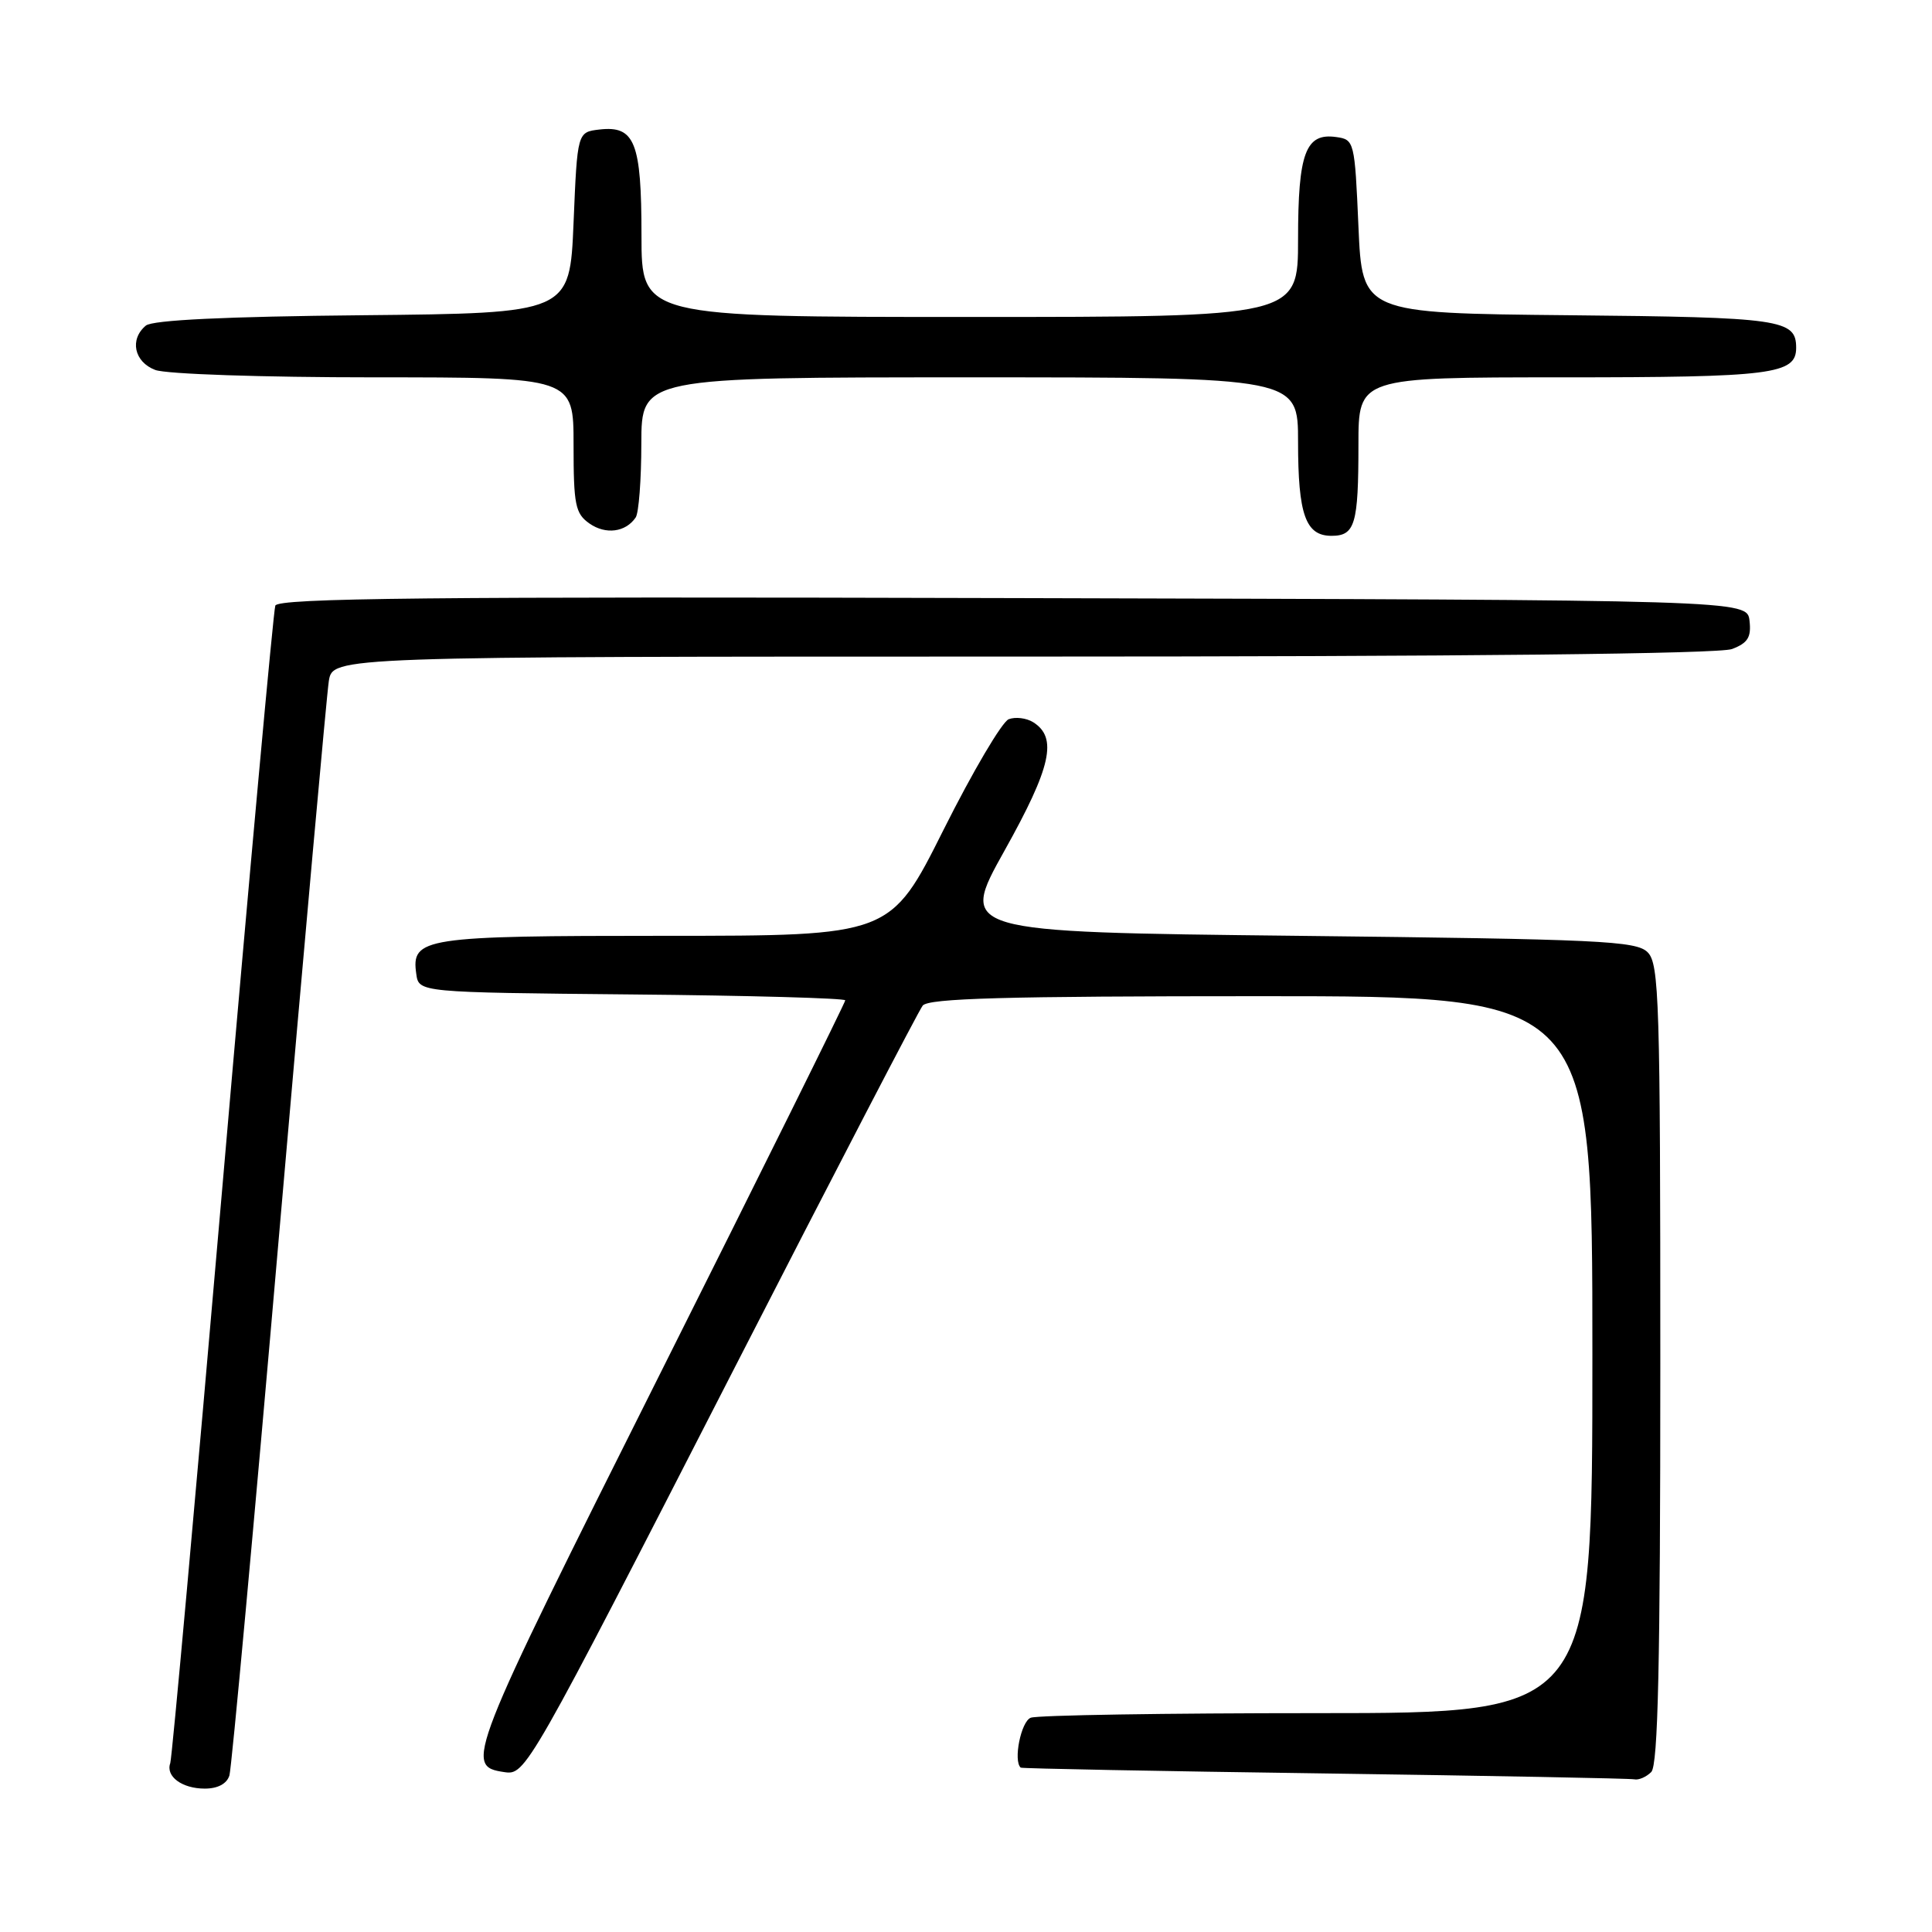 <?xml version="1.0" encoding="UTF-8" standalone="no"?>
<!DOCTYPE svg PUBLIC "-//W3C//DTD SVG 1.1//EN" "http://www.w3.org/Graphics/SVG/1.1/DTD/svg11.dtd" >
<svg xmlns="http://www.w3.org/2000/svg" xmlns:xlink="http://www.w3.org/1999/xlink" version="1.1" viewBox="0 0 256 256">
 <g >
 <path fill="currentColor"
d=" M 30.40 235.25 C 30.69 234.29 33.66 202.00 36.99 163.50 C 40.33 125.00 43.29 92.04 43.57 90.25 C 44.09 87.00 44.09 87.00 135.48 87.00 C 194.02 87.00 227.82 86.64 229.50 86.00 C 231.60 85.20 232.07 84.44 231.82 82.25 C 231.50 79.50 231.50 79.50 134.22 79.25 C 56.92 79.04 36.85 79.25 36.48 80.25 C 36.23 80.94 33.08 115.47 29.49 157.00 C 25.90 198.53 22.79 233.01 22.56 233.63 C 21.93 235.38 24.12 237.00 27.13 237.00 C 28.86 237.00 30.06 236.36 30.40 235.25 Z  M 218.80 234.80 C 219.70 233.90 220.00 220.52 220.00 180.73 C 220.00 132.58 219.85 127.71 218.32 126.18 C 216.82 124.67 212.04 124.45 171.86 124.00 C 127.08 123.50 127.08 123.50 133.10 112.72 C 139.30 101.63 140.17 97.74 136.89 95.69 C 136.00 95.14 134.55 94.96 133.66 95.30 C 132.78 95.64 128.89 102.23 125.02 109.96 C 117.99 124.00 117.99 124.00 88.18 124.00 C 56.03 124.00 54.47 124.24 55.16 129.06 C 55.50 131.50 55.50 131.50 83.75 131.77 C 99.29 131.91 112.00 132.27 112.00 132.55 C 112.00 132.84 100.92 155.19 87.37 182.22 C 61.87 233.10 61.51 234.02 66.80 234.81 C 69.65 235.24 69.82 234.94 97.46 181.00 C 110.56 155.43 121.72 133.94 122.26 133.25 C 123.02 132.28 133.21 132.00 167.12 132.00 C 211.00 132.00 211.00 132.00 211.00 179.50 C 211.00 227.00 211.00 227.00 174.58 227.00 C 154.55 227.00 137.45 227.27 136.58 227.61 C 135.29 228.10 134.24 233.32 135.25 234.22 C 135.39 234.34 153.50 234.69 175.50 234.99 C 197.50 235.30 215.97 235.65 216.55 235.77 C 217.13 235.90 218.14 235.46 218.80 234.80 Z  M 84.23 68.57 C 84.64 67.98 84.98 63.56 84.98 58.75 C 85.00 50.00 85.00 50.00 128.50 50.00 C 172.00 50.00 172.00 50.00 172.00 58.57 C 172.00 68.20 173.00 71.00 176.43 71.00 C 179.55 71.00 180.00 69.48 180.00 58.92 C 180.00 50.00 180.00 50.00 207.07 50.00 C 234.81 50.00 238.00 49.60 238.00 46.09 C 238.00 42.32 236.06 42.04 207.92 41.77 C 180.50 41.50 180.50 41.50 180.00 30.00 C 179.51 18.73 179.45 18.49 177.06 18.16 C 173.00 17.58 172.00 20.25 172.00 31.69 C 172.00 42.00 172.00 42.00 128.50 42.00 C 85.00 42.00 85.00 42.00 85.00 31.19 C 85.00 18.86 84.12 16.63 79.45 17.16 C 76.50 17.50 76.50 17.50 76.00 29.50 C 75.50 41.50 75.50 41.50 48.08 41.77 C 29.90 41.94 20.22 42.41 19.33 43.14 C 17.14 44.96 17.77 47.96 20.57 49.02 C 22.00 49.57 34.81 50.00 49.57 50.00 C 76.00 50.00 76.00 50.00 76.00 58.94 C 76.00 66.91 76.23 68.05 78.11 69.37 C 80.26 70.87 82.90 70.53 84.23 68.57 Z "/>
</g>
</svg>